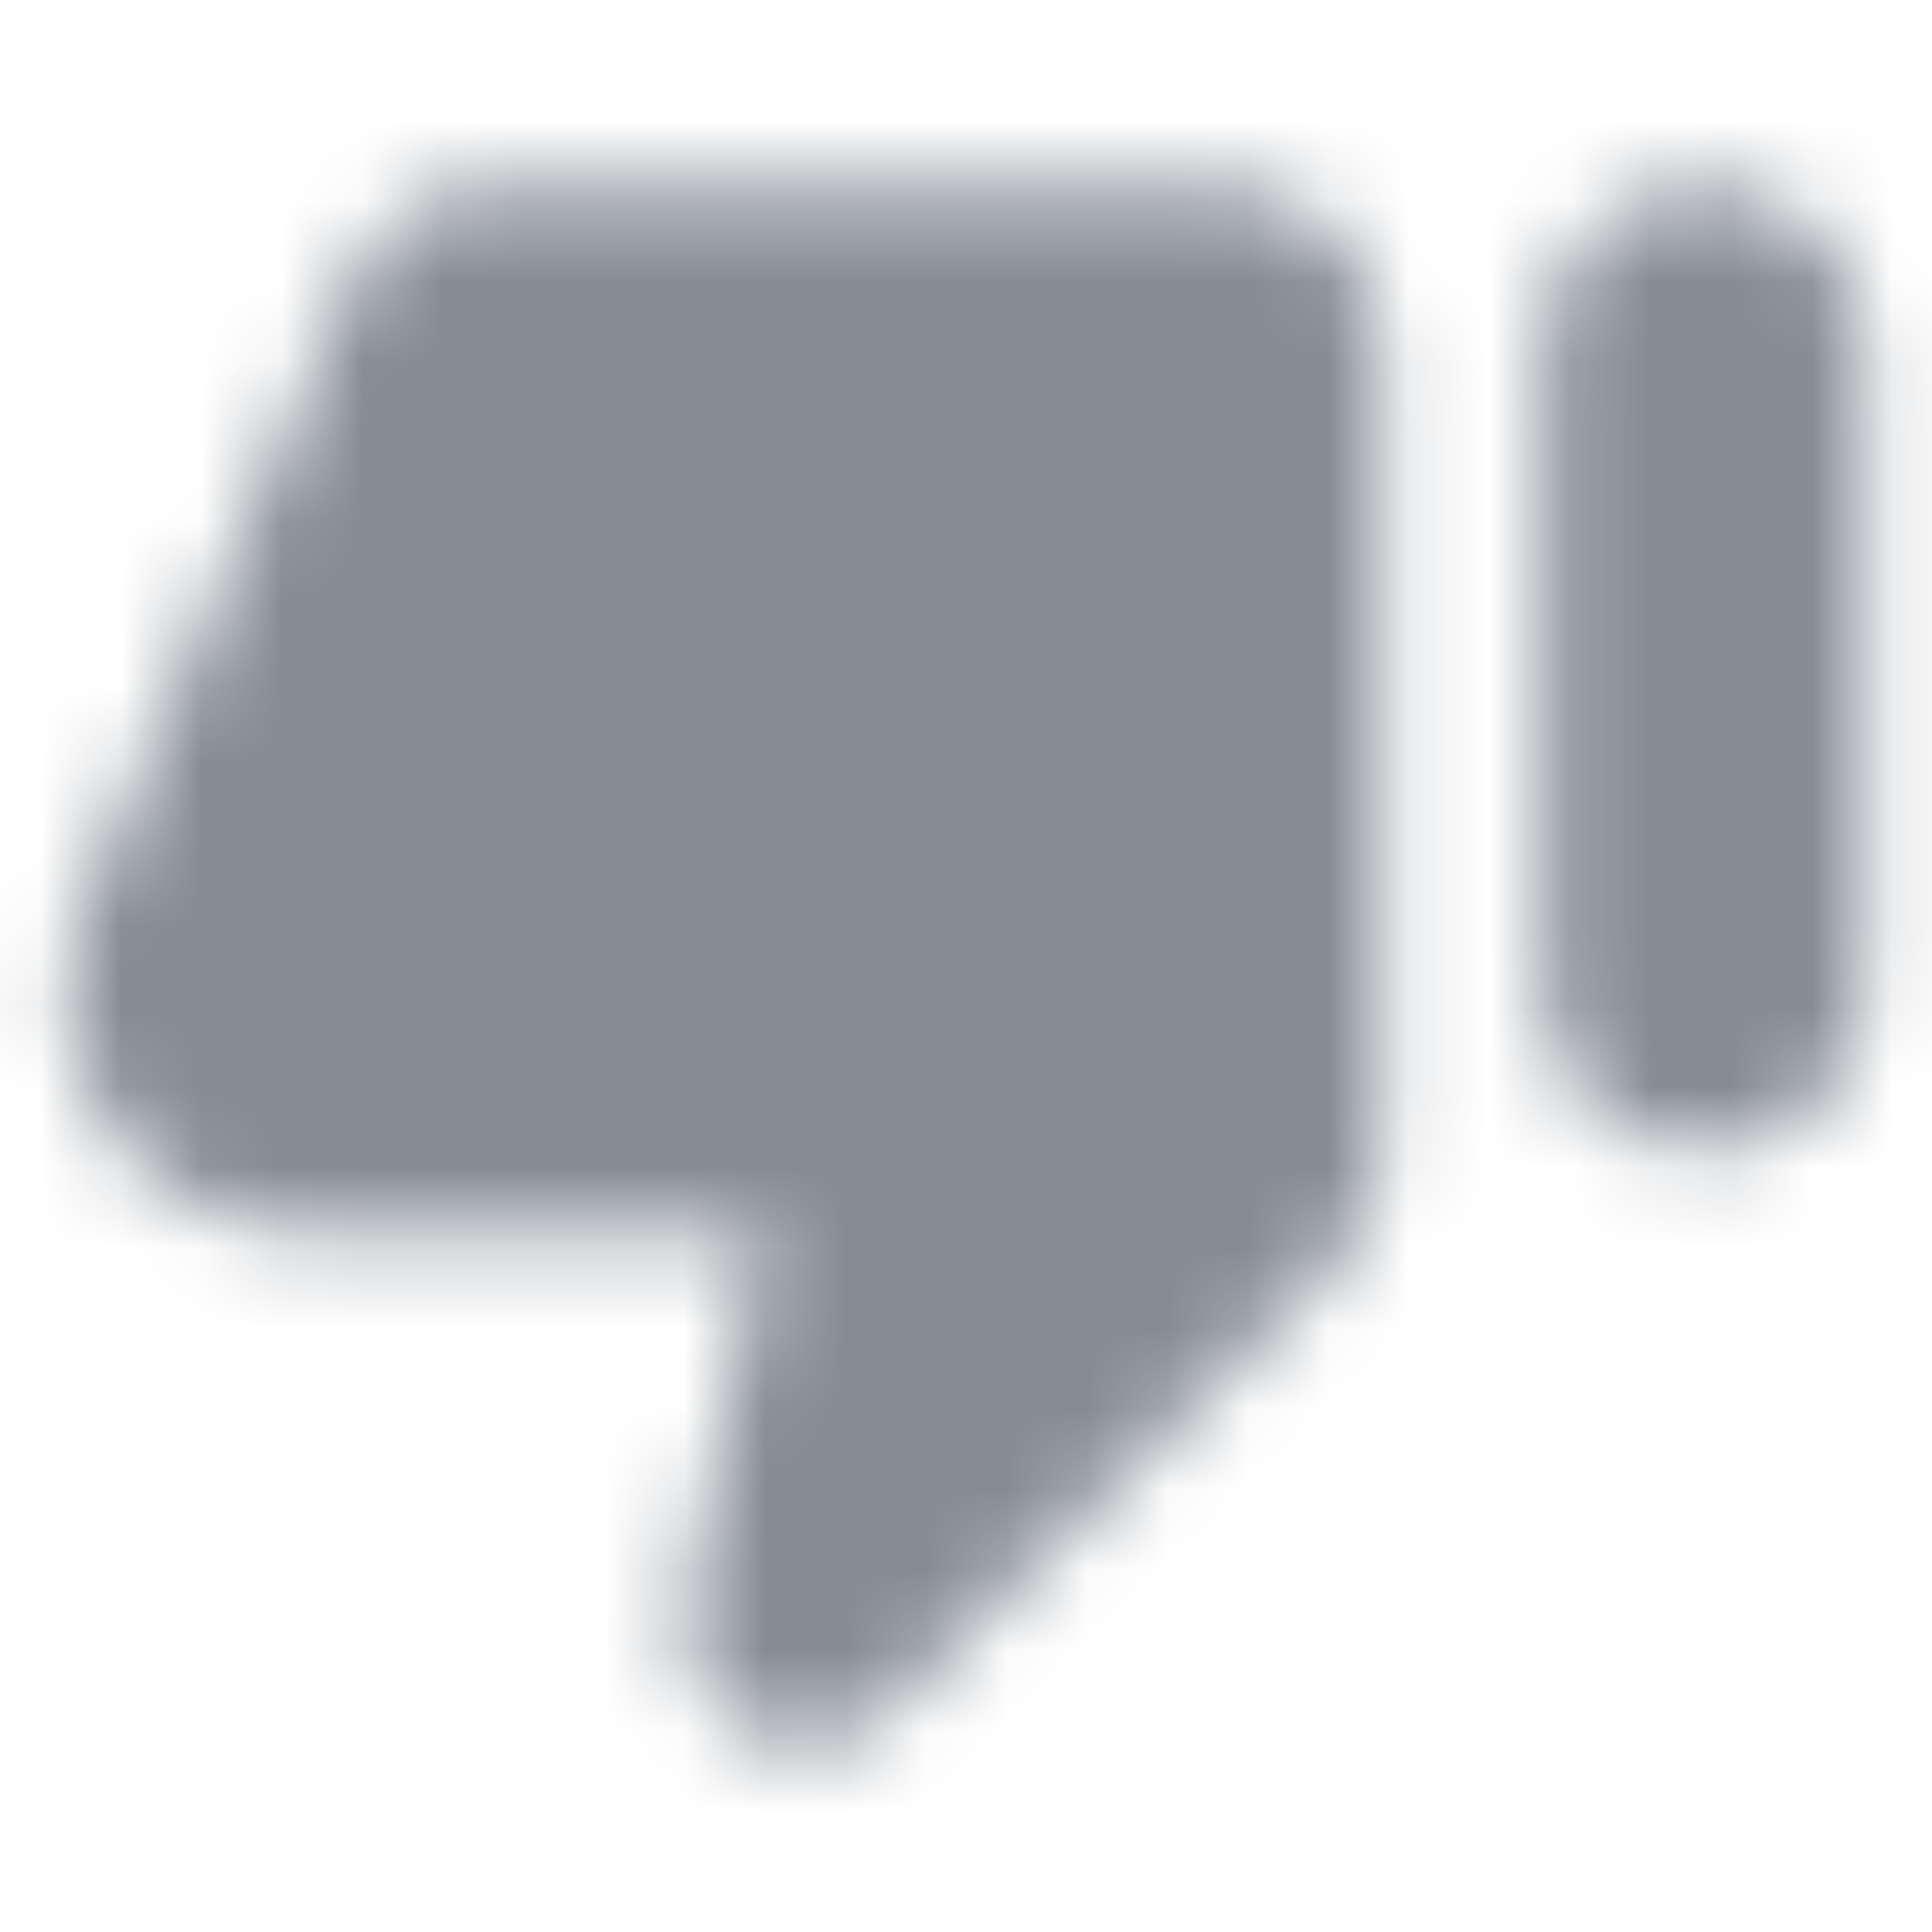 <svg width="24" height="24" viewBox="0 0 24 24" fill="none" xmlns="http://www.w3.org/2000/svg">
<g id="Social / thumb down_alt">
<mask id="mask0_70_11279" style="mask-type:alpha" maskUnits="userSpaceOnUse" x="0" y="2" width="24" height="20">
<g id="Icon Mask">
<path id="Round" fill-rule="evenodd" clip-rule="evenodd" d="M16.579 15.708L11.049 21.248C10.469 21.838 9.529 21.838 8.939 21.258C8.579 20.898 8.429 20.388 8.529 19.888L9.479 15.308H3.829C1.679 15.308 0.229 13.108 1.079 11.128L4.339 3.518C4.649 2.788 5.369 2.308 6.169 2.308H15.159C16.259 2.308 17.159 3.208 17.159 4.308V14.298C17.159 14.828 16.949 15.338 16.579 15.708ZM19.169 4.308C19.169 3.208 20.069 2.308 21.169 2.308C22.269 2.308 23.169 3.208 23.169 4.308V12.308C23.169 13.408 22.269 14.308 21.169 14.308C20.069 14.308 19.169 13.408 19.169 12.308V4.308Z" fill="black"/>
</g>
</mask>
<g mask="url(#mask0_70_11279)">
<rect id="Color Fill" width="24" height="24" fill="#858C94"/>
</g>
</g>
</svg>
